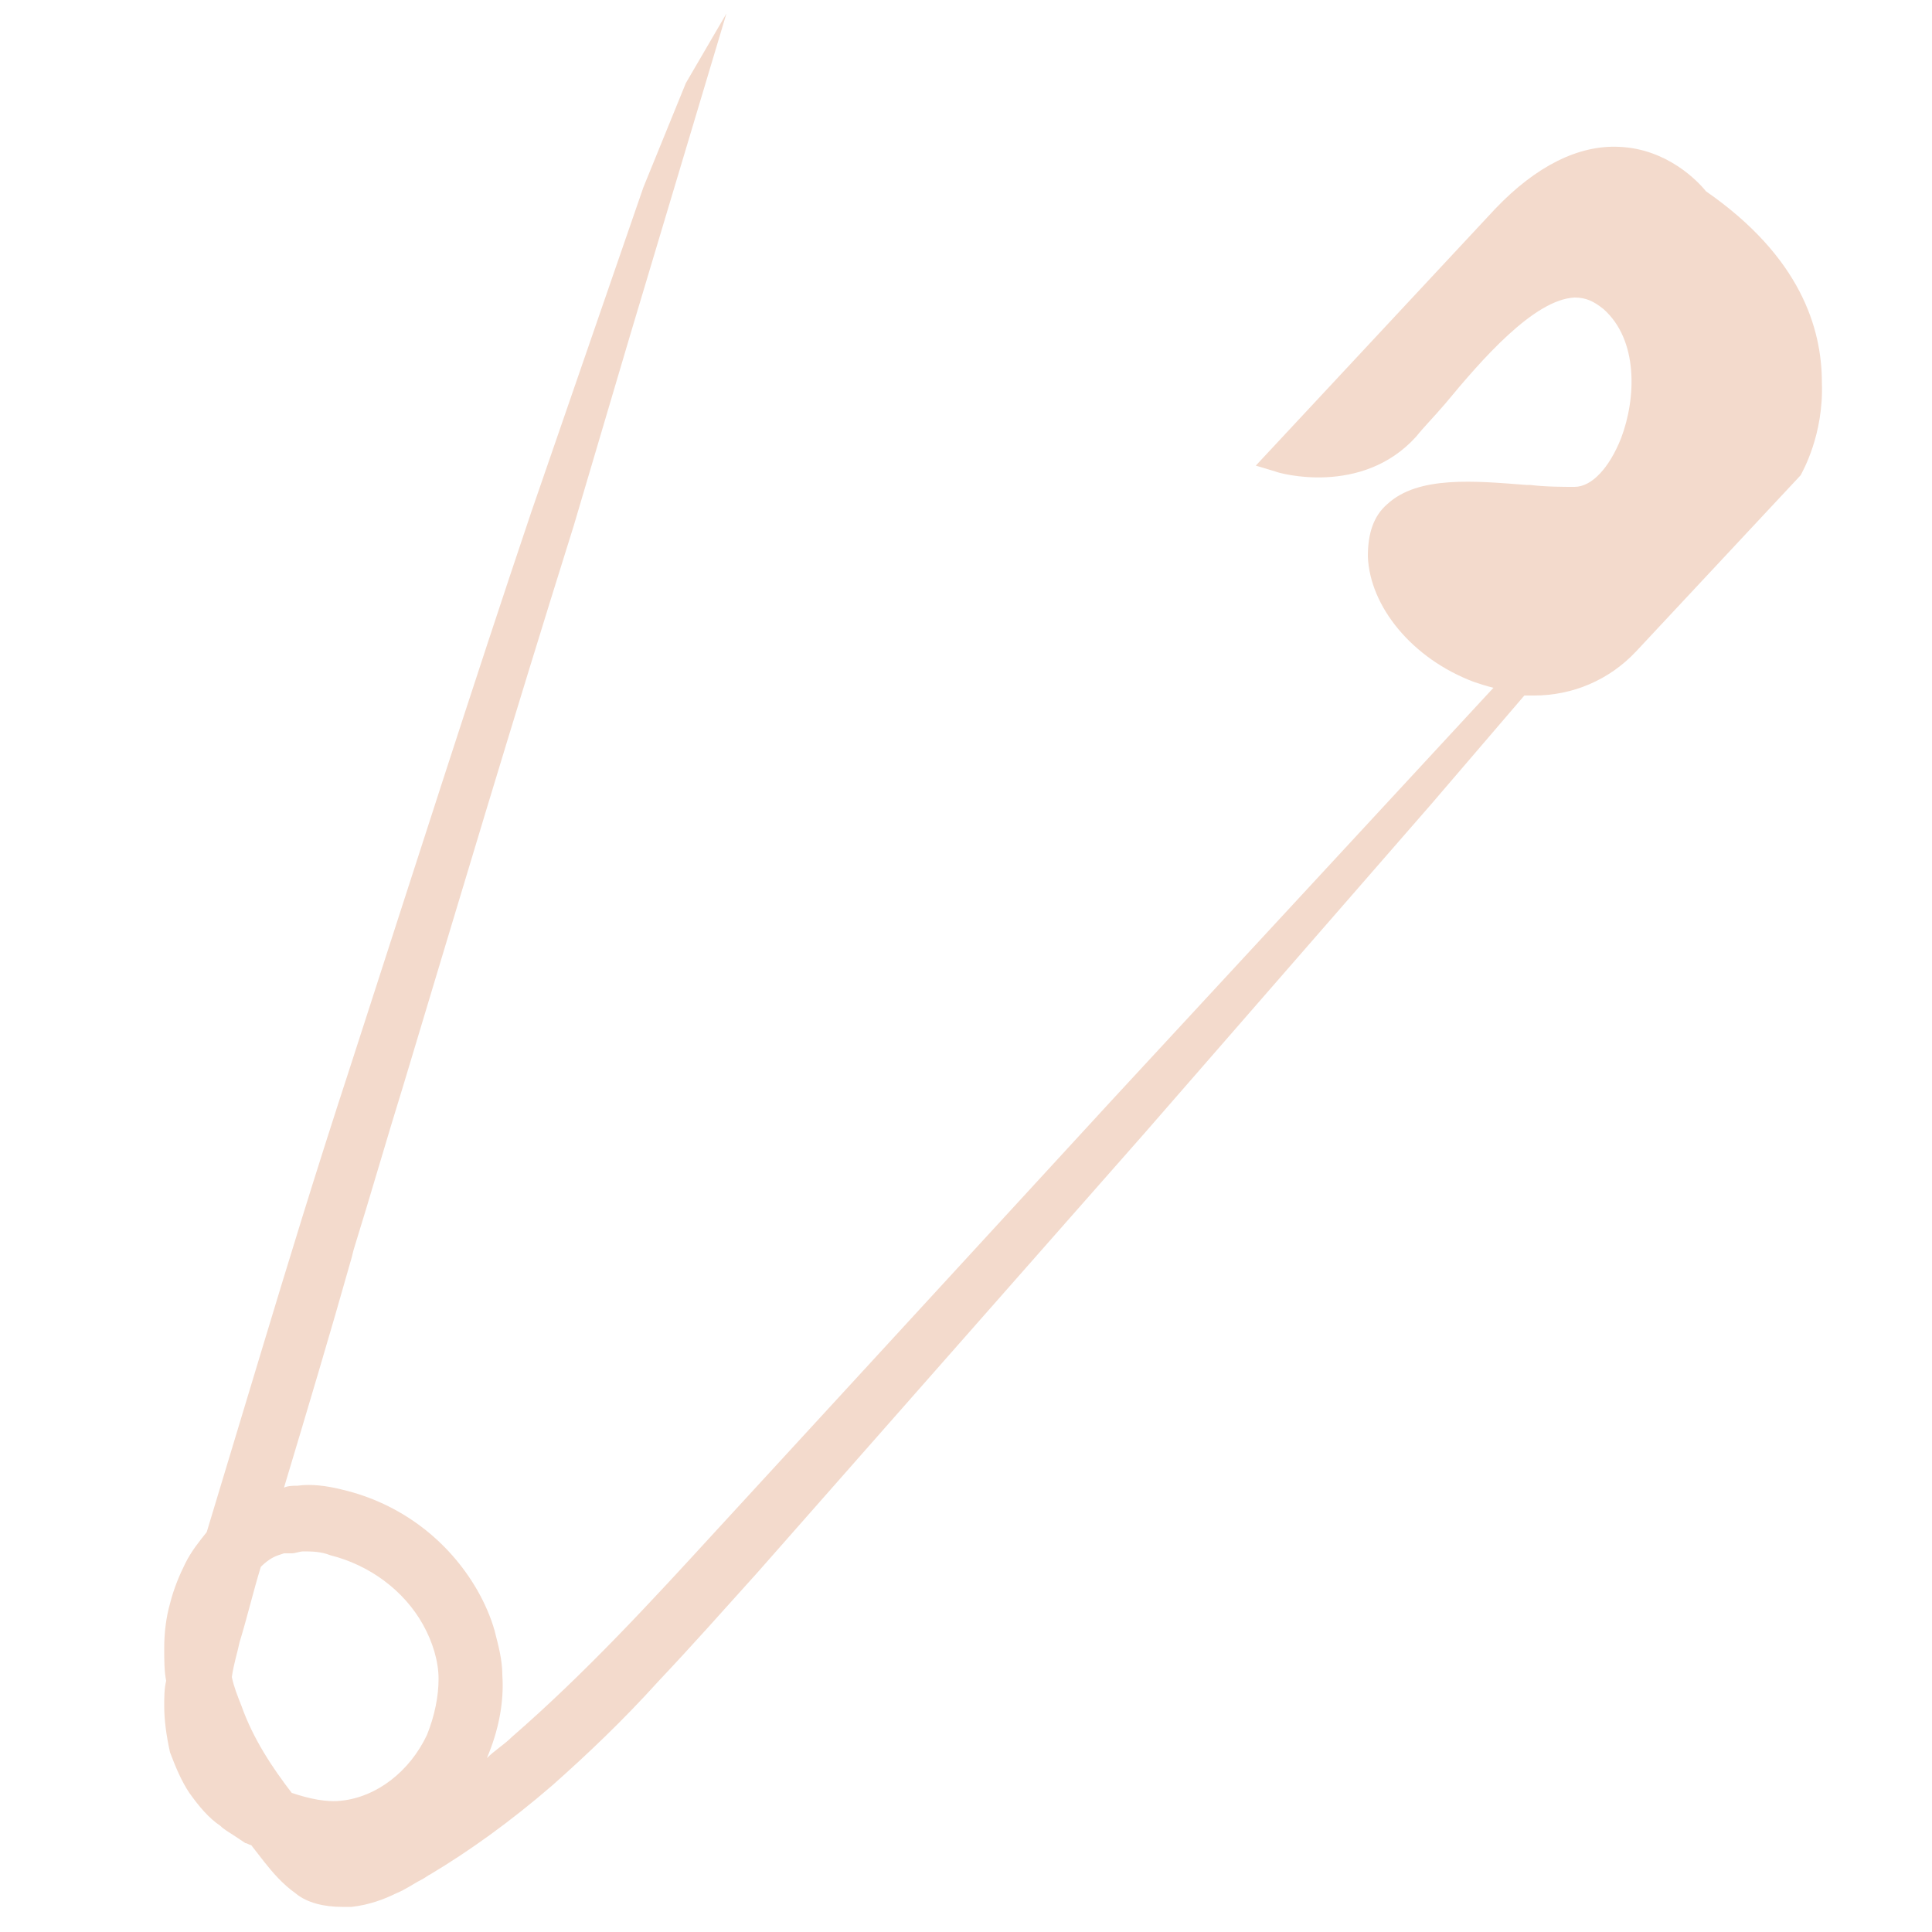 <?xml version="1.0" encoding="utf-8"?>
<svg version="1.1" xmlns="http://www.w3.org/2000/svg" xmlns:xlink="http://www.w3.org/1999/xlink" x="0px" y="0px"
	 viewBox="0 0 100 100" style="enable-background:new 0 0 100 100;" xml:space="preserve">
      <g id="CoutureEpingle-C_svg__clair">
        <path
          fill="none"
          className="CoutureEpingle-C_svg__st0"
          d="M673.2 1445.8c1.3 1.1 2.8 2.1 4.4 2.9 3.1 1.6 6.5 2.7 9.9 3.7 3.4 1 6.9 1.7 10.4 2 1.2.1 2.4.1 3.6 0 1.2-.4 2.5-.8 3.7-1.4.3-.1.6-.2.8-.2-.6-4.3-1.3-8.6-2.6-12.6-3.3-10.2-11.9-19.1-23.5-17.1-5.6 1-9.6 4.8-11.2 9.5-.7 3.1-.5 6.4 1.1 9.1.9 1.6 2.1 3 3.4 4.1z"
        />
        <path
          fill="none"
          className="CoutureEpingle-C_svg__st0"
          d="M687.3 1453.1c-3.4-.9-6.9-2-10.1-3.6-.3-.2-.7-.4-1-.5 7 5.1 15.6 7.6 24 5.8H698c-3.7-.2-7.3-.8-10.7-1.7zm-.1 28.3c2-.6 4.2-1 6.5-1.2.7-.2 1.3-.3 2-.5 1.8-.4 3.6-.8 5.5-.7 1.9.2 3.8.9 5.2 2.3l.2.2c1.9.5 3.7 1.3 5.3 2.2-.6-1.3-1.1-2.6-1.6-3.9-1.2-.8-2.1-2.1-2.5-3.5-.5-1.8-.4-3.7-.2-5.5.1-.6.2-1.2.2-1.8-.5-3.7-.9-7.5-1.3-11.2-.7.4-1.5.8-2.3 1.1-8 3.1-17.1.8-24.6-3.1 4.3 7.6 6.1 16.2 2.9 25-.2.5-.6.9-1 1.1 1.2 0 2.4 0 3.6-.1.7-.2 1.4-.3 2.1-.4zm-8.8-1.7c1-3.5 1.4-7.1 1.3-10.7-.1-1.9-.3-3.8-.6-5.7-2.1-6.4-6.4-12.2-11.5-16.9-3.3-2.4-8.1-1.6-11.4.4-3.8 2.3-5.8 6.6-5.9 11-.1 6.7 3.8 12.4 8.8 16.5 4.5 3.2 9.8 5.4 15.2 6.5 1.7.3 3.4.6 5.1.7-.6-.3-.9-1-.6-1.9 1.6-4.3 1.8-8.5 1.1-12.5 0 .6.1 1.2.1 1.8.1 3.7-.4 7.4-1.6 10.8z"
        />
        <path
          fill="none"
          className="CoutureEpingle-C_svg__st0"
          d="M701.2 1480c-.7 0-1.5 0-2.2.1 1.8.1 3.5.3 5.3.7-1-.4-2.1-.7-3.1-.8zm-5.6 7c-.1.3-.1.7-.1 1 0 .9.4 1.7 1 2.3.6.6 1.4.9 2.3 1.1 1.7.3 3.5-.2 5-1 .5-.3 1-.7 1.5-1.1-2.9-1.5-6.2-2.1-9.7-2.3zm-45.6-39.3l-.7.7c-1.1 1.3-1.8 2.9-2.1 4.6-.1.5-.1.9-.2 1.4.5-2.4 1.4-4.7 3-6.7zm67.1 31.2c.4-.4.7-.9.9-1.5.3-.8.4-1.7.2-2.5-.1-.4-.3-.8-.5-1.2-.2-.3-.5-.7-.9-.9-.7-.5-1.6-.6-2.5-.4-.5.1-.9.3-1.3.5.1.1.2.2.3.4 1.2 2 2.5 3.8 3.8 5.6zm-8.4-3c.2.9.7 1.7 1.2 2.3-.6-2-1.1-4.1-1.5-6.2-.1 1.3-.1 2.7.3 3.9zm9.8 10.6h.2c-.3-.3-.3-.2-.2 0zm-34-3.6c-.6 0-1.3.1-1.9.1.6 0 1.2.1 1.9.1v-.2z"
        />
        <path
          fill="#f3dacc"
          className="CoutureEpingle-C_svg__st1"
          d="M693.7 1480.2c-2.3.2-4.5.6-6.5 1.2 2.2-.2 4.3-.6 6.5-1.2z"
        />
        <path
          fill="#f4bd40"
          className="CoutureEpingle-C_svg__st2"
          d="M698.4 1484c1.9-.1 3.7 1.2 4.1 3-.4-1.8-2.3-3-4.1-2.8-.9.1-1.7.6-2.2 1.3-.3.4-.5.9-.7 1.4 3.5.2 6.8.8 9.7 2.2.8-.8 1.4-1.7 1.8-2.7.5-1.6 0-3.4-1.3-4.5-.5-.4-1-.8-1.6-1.1-1.7-.4-3.5-.6-5.3-.7-1 .1-2 .4-3 .6l-2.6.7-2.7.6c-.9.2-1.8.3-2.7.5-.5.1-.9.1-1.4.2l-1.4.1h-.7c0 .1 0 .1-.1.2-.6 0-1.3-.1-1.9-.1-2.8 0-5.6-.2-8.4-.8-7.2-1.4-14.2-4.7-19.6-9.7-2.7-2.5-5-5.5-6.7-8.8-.3-.5-.5-1-.7-1.6.7 3.6 2.4 7.1 4.6 9.9 6.1 7.8 15.9 12.8 25.7 14.4 5.3.8 11.7.2 17.7.5.1-.6.4-1.1.8-1.6.9-.6 1.8-1.1 2.7-1.2zm10.1-13.2c-.1.4-.1.8-.1 1.3.4 2.1.9 4.2 1.5 6.2.5.6 1.1 1.1 1.9 1.4.8.4 1.6.6 2.4.6.8 0 1.7-.3 2.3-.7.2-.2.4-.3.6-.5-1.3-1.8-2.6-3.6-3.7-5.5-.1-.2-.2-.3-.3-.4-.3.2-.7.5-.9.8-.6.6-.9 1.6-.7 2.5-.2-.9 0-1.8.6-2.5.3-.3.6-.6.9-.8-.2-.2-.5-.3-.8-.3-1.1-5.1-1.5-10.4-2-15.3-.1 1-.1 1.9-.2 2.9-.4 3.2-.9 6.8-1.5 10.3z"
        />
        <path
          fill="#f4bd40"
          className="CoutureEpingle-C_svg__st2"
          d="M650.3 1457.8c.1-4.4 2.1-8.6 5.9-11 3.3-2 8-2.8 11.4-.4 5.1 4.7 9.4 10.5 11.5 16.9-.3-1.7-.8-3.3-1.3-4.9-1.2-3.4-2.9-6.6-5.3-9.2-2.4-2.6-5.5-4.6-8.9-5.3-1.7-.4-3.5-.4-5.2-.2-1.7.2-3.4.7-5 1.5-1.2.6-2.4 1.4-3.4 2.4-1.5 2.1-2.5 4.4-3 6.8-.2 3 .7 6 2.1 8.7 1.6 3.1 3.9 6 6.5 8.4 1.1 1.1 2.3 2 3.6 2.9-5.1-4.2-9-9.8-8.9-16.6z"
        />
        <path
          fill="#f4bd40"
          className="CoutureEpingle-C_svg__st2"
          d="M686.5 1417c-9.3-.7-18.4 5.1-21.4 14-1.3 3.9-1.1 7.5.1 10.6-3.2-.6-6.6-.1-9.6 1.4 2.6-.7 5.5-.8 8.1-.2 3.7.8 6.9 3.1 9.4 5.8 2.5 2.8 4.2 6.1 5.3 9.6 1 2.9 1.5 6 1.6 9 .7 4 .4 8.2-1.1 12.5-.3.9 0 1.5.6 1.9.6 0 1.3.1 1.9.1.4-.2.8-.6 1-1.1 3.2-8.8 1.4-17.5-2.9-25 7.5 4 16.6 6.3 24.6 3.1.8-.3 1.6-.7 2.3-1.1.4 3.7.8 7.5 1.3 11.2.4-2.9.8-5.8 1-8.7.5-7 .3-14.2-2-20.9-1.1-3.3-2.7-6.5-4.8-9.2-2.1-2.8-4.7-5.1-7.8-6.7-3-1.6-6.5-2.5-9.9-2.5-3.4 0-6.9 1-9.6 3-2.7 2-4.8 5-5.7 8.3-.1.3-.1.5-.2.8 1.5-4.7 5.6-8.5 11.2-9.5 11.5-2 20.2 6.9 23.5 17.1 1.3 4 2 8.2 2.6 12.6-.3 0-.5.1-.8.2-1.2.6-2.5 1-3.7 1.4 2.3-.1 4.7-.5 6.9-1.2-2.7.9-5.5 1.4-8.3 1.5-8.4 1.8-17-.7-24-5.8-1.3-.7-2.5-1.5-3.6-2.4-1.4-1.2-2.7-2.6-3.6-4.2-.9-1.6-1.5-3.4-1.7-5.3-.2-1.9 0-3.7.5-5.5 1-3.6 3.1-6.8 6.1-9 3-2.2 6.7-3.3 10.4-3.3s7.3.9 10.6 2.6c3.3 1.7 6 4.3 8.2 7.2 2.2 2.9 3.8 6.2 5 9.7 1.1 3.4 1.8 7 2 10.6.1 1.6.2 3.2.1 4.8.7-1.2 1.2-2.6 1.2-4.2.1-5.3-2-10.7-4-15.5-3.6-8.9-10.8-17-20.8-17.7zm27.7 63.8c-.9.1-1.9-.2-2.7-.5-.4-.2-.7-.4-1.1-.6.5 1.3 1 2.7 1.6 3.9-1.7-.9-3.5-1.6-5.3-2.2.6.7 1.1 1.5 1.3 2.3.2 1 .2 2-.1 2.9-.4 1.1-1 2-1.8 2.8 1.8 1 3.5 2.3 4.8 4.1.3.4.6.6 1 .7 1.5-1.7 4.2-5.5 1.3-9.4 0 0 1.9 1.3 4.7 1.5h.6c-.1-.2-.1-.3.2 0 1.2 0 2.6-.3 4-1.1-1.9-1.9-3.6-3.9-5.2-6.1l-.6.6c-.8.8-1.8 1.1-2.7 1.1z"
        />
        <path
          d="M718.5 1486.5h-.6c-2.8-.1-4.7-1.5-4.7-1.5 2.9 3.8.2 7.7-1.3 9.4-.5.6-.9.9-.9.9l55.6 46.2-42.5-56.9c-.5.3-.9.6-1.4.9-1.4.8-2.8 1.1-4 1.1-.1-.1-.2-.1-.2-.1zm4.9 5.9c.6 1 .3 2.3-.7 3-1 .6-2.3.3-3-.7-.6-1-.3-2.3.7-3s2.4-.3 3 .7z"
          fill="#d5a123"
        />
        <path
          d="M707.9 1483.8c-.2-.9-.7-1.7-1.3-2.3l-.2-.2c-1.4-1.4-3.3-2.1-5.2-2.3-1.9-.1-3.8.2-5.5.7-.7.2-1.3.4-2 .5-2.1.5-4.3 1-6.5 1.2-.7.1-1.4.1-2.1.2-1.2.1-2.4.1-3.6.1-.6 0-1.3 0-1.9-.1-1.7-.1-3.4-.3-5.1-.7-5.5-1.1-10.7-3.3-15.2-6.5-1.3-.9-2.5-1.9-3.6-2.9-2.6-2.4-4.8-5.2-6.5-8.4-1.4-2.7-2.3-5.7-2.1-8.7 0-.5.1-.9.2-1.4.3-1.7 1-3.3 2.1-4.6.2-.3.4-.5.7-.7 1-1 2.1-1.8 3.4-2.4 1.5-.8 3.2-1.3 5-1.5 1.7-.2 3.5-.2 5.2.2 3.4.7 6.5 2.8 8.9 5.3 2.4 2.6 4.1 5.8 5.3 9.2.6 1.6 1 3.2 1.3 4.9.4 1.9.6 3.8.6 5.7.1 3.6-.3 7.2-1.3 10.7 1.2-3.4 1.7-7.1 1.7-10.7 0-.6 0-1.2-.1-1.8-.2-3.1-.7-6.1-1.6-9-1.1-3.5-2.9-6.8-5.3-9.6-2.5-2.8-5.7-5-9.4-5.8-2.7-.6-5.5-.5-8.1.2-1 .3-2 .6-2.9 1.1-1.7.8-3.2 2-4.5 3.5-1.2 1.5-2 3.3-2.4 5.2-.4 1.9-.3 3.8.1 5.7.3 1.3.7 2.5 1.2 3.7.2.5.5 1.1.7 1.6 1.7 3.3 4 6.3 6.7 8.8 5.4 5 12.4 8.3 19.6 9.7 2.8.5 5.6.8 8.4.8.6 0 1.3 0 1.9-.1h.7l1.4-.1c.5 0 .9-.1 1.4-.2.9-.1 1.8-.2 2.7-.5l2.7-.6 2.6-.7c1-.3 2-.5 3-.6.7-.1 1.5-.1 2.2-.1 1 .1 2.1.3 3.1.8.6.3 1.1.7 1.6 1.1 1.2 1.1 1.8 2.9 1.3 4.5-.3 1-1 1.9-1.8 2.7-.5.4-1 .8-1.5 1.1-1.5.9-3.3 1.3-5 1-.8-.1-1.7-.5-2.3-1.1-.6-.6-1-1.4-1-2.3 0-.3 0-.7.1-1 .1-.5.3-1 .7-1.4.5-.7 1.3-1.2 2.2-1.3 1.7-.2 3.6 1 4.1 2.8-.4-1.8-2.2-3.1-4.1-3-.9.1-1.8.6-2.4 1.3-.4.5-.6 1-.8 1.6-.1.3-.1.7-.1 1 0 .9.4 1.9 1.1 2.6.7.7 1.6 1.1 2.5 1.3 1.9.4 3.8 0 5.5-1 .7-.4 1.3-.8 1.9-1.4.8-.8 1.5-1.7 1.8-2.8 0-1 .1-2.1-.2-3zm.3-45c-1.1-3.4-2.7-6.7-5-9.7-2.2-2.9-5-5.4-8.2-7.2-3.3-1.7-6.9-2.6-10.6-2.6-3.7 0-7.4 1.1-10.4 3.3-3 2.2-5.2 5.5-6.1 9-.5 1.8-.7 3.7-.5 5.5.2 1.9.7 3.7 1.7 5.3.9 1.6 2.2 3 3.6 4.2 1.1.9 2.3 1.7 3.6 2.4.3.2.7.4 1 .5 3.3 1.6 6.7 2.7 10.1 3.6 3.5.9 7 1.5 10.6 1.7h2.2c2.8-.1 5.6-.6 8.3-1.5-2.2.7-4.6 1-6.9 1.2-1.2.1-2.4 0-3.6 0-3.5-.2-7-1-10.4-2-3.4-1-6.8-2.1-9.9-3.7-1.6-.8-3-1.7-4.4-2.9-1.3-1.1-2.4-2.4-3.3-3.9-1.5-2.8-1.8-6.1-1.1-9.1.1-.3.1-.5.2-.8.9-3.3 3-6.3 5.7-8.3 2.7-2 6.2-3 9.6-3 3.4 0 6.9.9 9.9 2.5 3.1 1.6 5.7 4 7.8 6.7 2.1 2.8 3.7 5.9 4.8 9.2 2.3 6.7 2.4 13.8 2 20.9-.2 2.9-.6 5.8-1 8.7-.1.6-.2 1.2-.2 1.8-.2 1.8-.3 3.7.2 5.5.4 1.4 1.3 2.7 2.5 3.5.3.2.7.5 1.1.6.9.4 1.8.6 2.7.5.9 0 1.9-.3 2.6-.9l.6-.6c.4-.5.8-1.1 1-1.7.3-.9.4-1.8.1-2.7-.1-.5-.3-.9-.6-1.3s-.6-.7-1-1c-.8-.5-1.8-.6-2.7-.3-.5.1-1 .3-1.4.6-.3.2-.6.5-.9.8-.6.7-.8 1.7-.6 2.5-.2-.9.1-1.8.7-2.5.3-.3.6-.6.9-.8.4-.2.8-.4 1.3-.5.8-.2 1.8-.1 2.5.4.4.2.6.6.9.9.2.4.4.8.5 1.2.2.8.1 1.7-.2 2.5-.2.5-.5 1-.9 1.5-.2.2-.4.4-.6.5-.7.5-1.5.7-2.3.7-.8 0-1.7-.2-2.4-.6-.7-.3-1.3-.8-1.9-1.4-.6-.7-1-1.5-1.2-2.3-.3-1.2-.4-2.6-.2-3.9 0-.4.1-.8.1-1.3.5-3.5 1.1-7 1.4-10.6.1-1 .2-1.9.2-2.9.1-1 .1-2.1.1-3.1 0-1.6 0-3.2-.1-4.8-.2-3.3-.8-6.9-1.9-10.3z"
          fill="#2d5f84"
          stroke="#2d5f84"
          strokeWidth="0.75"
          strokeMiterlimit="10"
        />
        <path
          fill="#f3dacc"
          className="CoutureEpingle-C_svg__st1"
          d="M88.3 9.9c-.4-.5-2-2.2-4.5-2.3-2.1-.1-4.3 1-6.4 3.2L65 24.1l1 .3c.2.1 4.5 1.3 7.3-1.8.4-.5.9-1 1.5-1.7 1.9-2.3 4.6-5.4 6.7-5.5.6 0 1 .2 1.5.6 1.8 1.6 1.7 4.6.9 6.7-.6 1.5-1.5 2.5-2.4 2.5-.6 0-1.5 0-2.3-.1H79c-2.6-.2-5.6-.5-7.2 1-.7.6-1 1.5-1 2.7.1 2.6 2.3 5.3 5.5 6.5.3.1.6.2 1 .3L57.5 57 37 79.3c-3.3 3.6-6.7 7.3-10.5 10.6-.4.4-.9.7-1.3 1.1.6-1.4.9-2.9.8-4.3 0-.8-.2-1.5-.4-2.3-.2-.7-.5-1.4-.9-2.1-1.5-2.6-4-4.5-7-5.2-.8-.2-1.6-.3-2.3-.2-.2 0-.5 0-.7.1 1.2-4 2.4-8 3.5-11.9l.1-.4c.9-2.9 1.7-5.7 2.6-8.6 2.8-9.3 5.6-18.7 8.8-28.9l2.9-9.8 5-16.7-2.1 3.6-2.2 5.4-5.8 16.8c-3 8.9-6 18.3-9.4 28.8-1.8 5.5-3.2 10.1-4.5 14.4l-2.9 9.6c-.4.5-.8 1-1.1 1.6-.3.6-.6 1.3-.8 2.1-.2.7-.3 1.5-.3 2.3 0 .6 0 1.2.1 1.7-.1.4-.1.9-.1 1.3 0 .7.1 1.5.3 2.4.3.8.6 1.5 1 2.1.5.7 1 1.3 1.6 1.7.2.2.4.3.7.5l.6.4c.1 0 .2.1.3.1l.7.9c.4.5.9 1.1 1.6 1.6.6.5 1.5.7 2.4.7h.5c.9-.1 1.7-.4 2.3-.7.5-.2.9-.5 1.3-.7.2-.1.3-.2.5-.3 2-1.2 4.1-2.7 6.3-4.6 1.8-1.6 3.6-3.3 5.5-5.4 1.7-1.8 3.3-3.6 5.1-5.6l20-22.7 14.9-17.1 4.8-5.6h.5c2 0 3.9-.8 5.3-2.3l8.5-9.1c.1-.2 1.2-2.1 1.1-4.8 0-2.8-1.1-6.5-6-9.9zM14.4 80.5l.3-.1h.4c.2 0 .4-.1.6-.1.4 0 .9 0 1.4.2 2 .5 3.8 1.8 4.8 3.6.5.9.8 1.9.8 2.8 0 .9-.2 1.9-.6 2.9-.9 1.9-2.6 3.2-4.4 3.4-.8.1-1.7-.1-2.6-.4-1-1.3-2-2.8-2.6-4.5-.2-.5-.4-1-.5-1.5.1-.7.3-1.3.4-1.8.4-1.3.7-2.6 1.1-3.9.3-.3.6-.5.9-.6z"
        />
      </g>
    </svg>